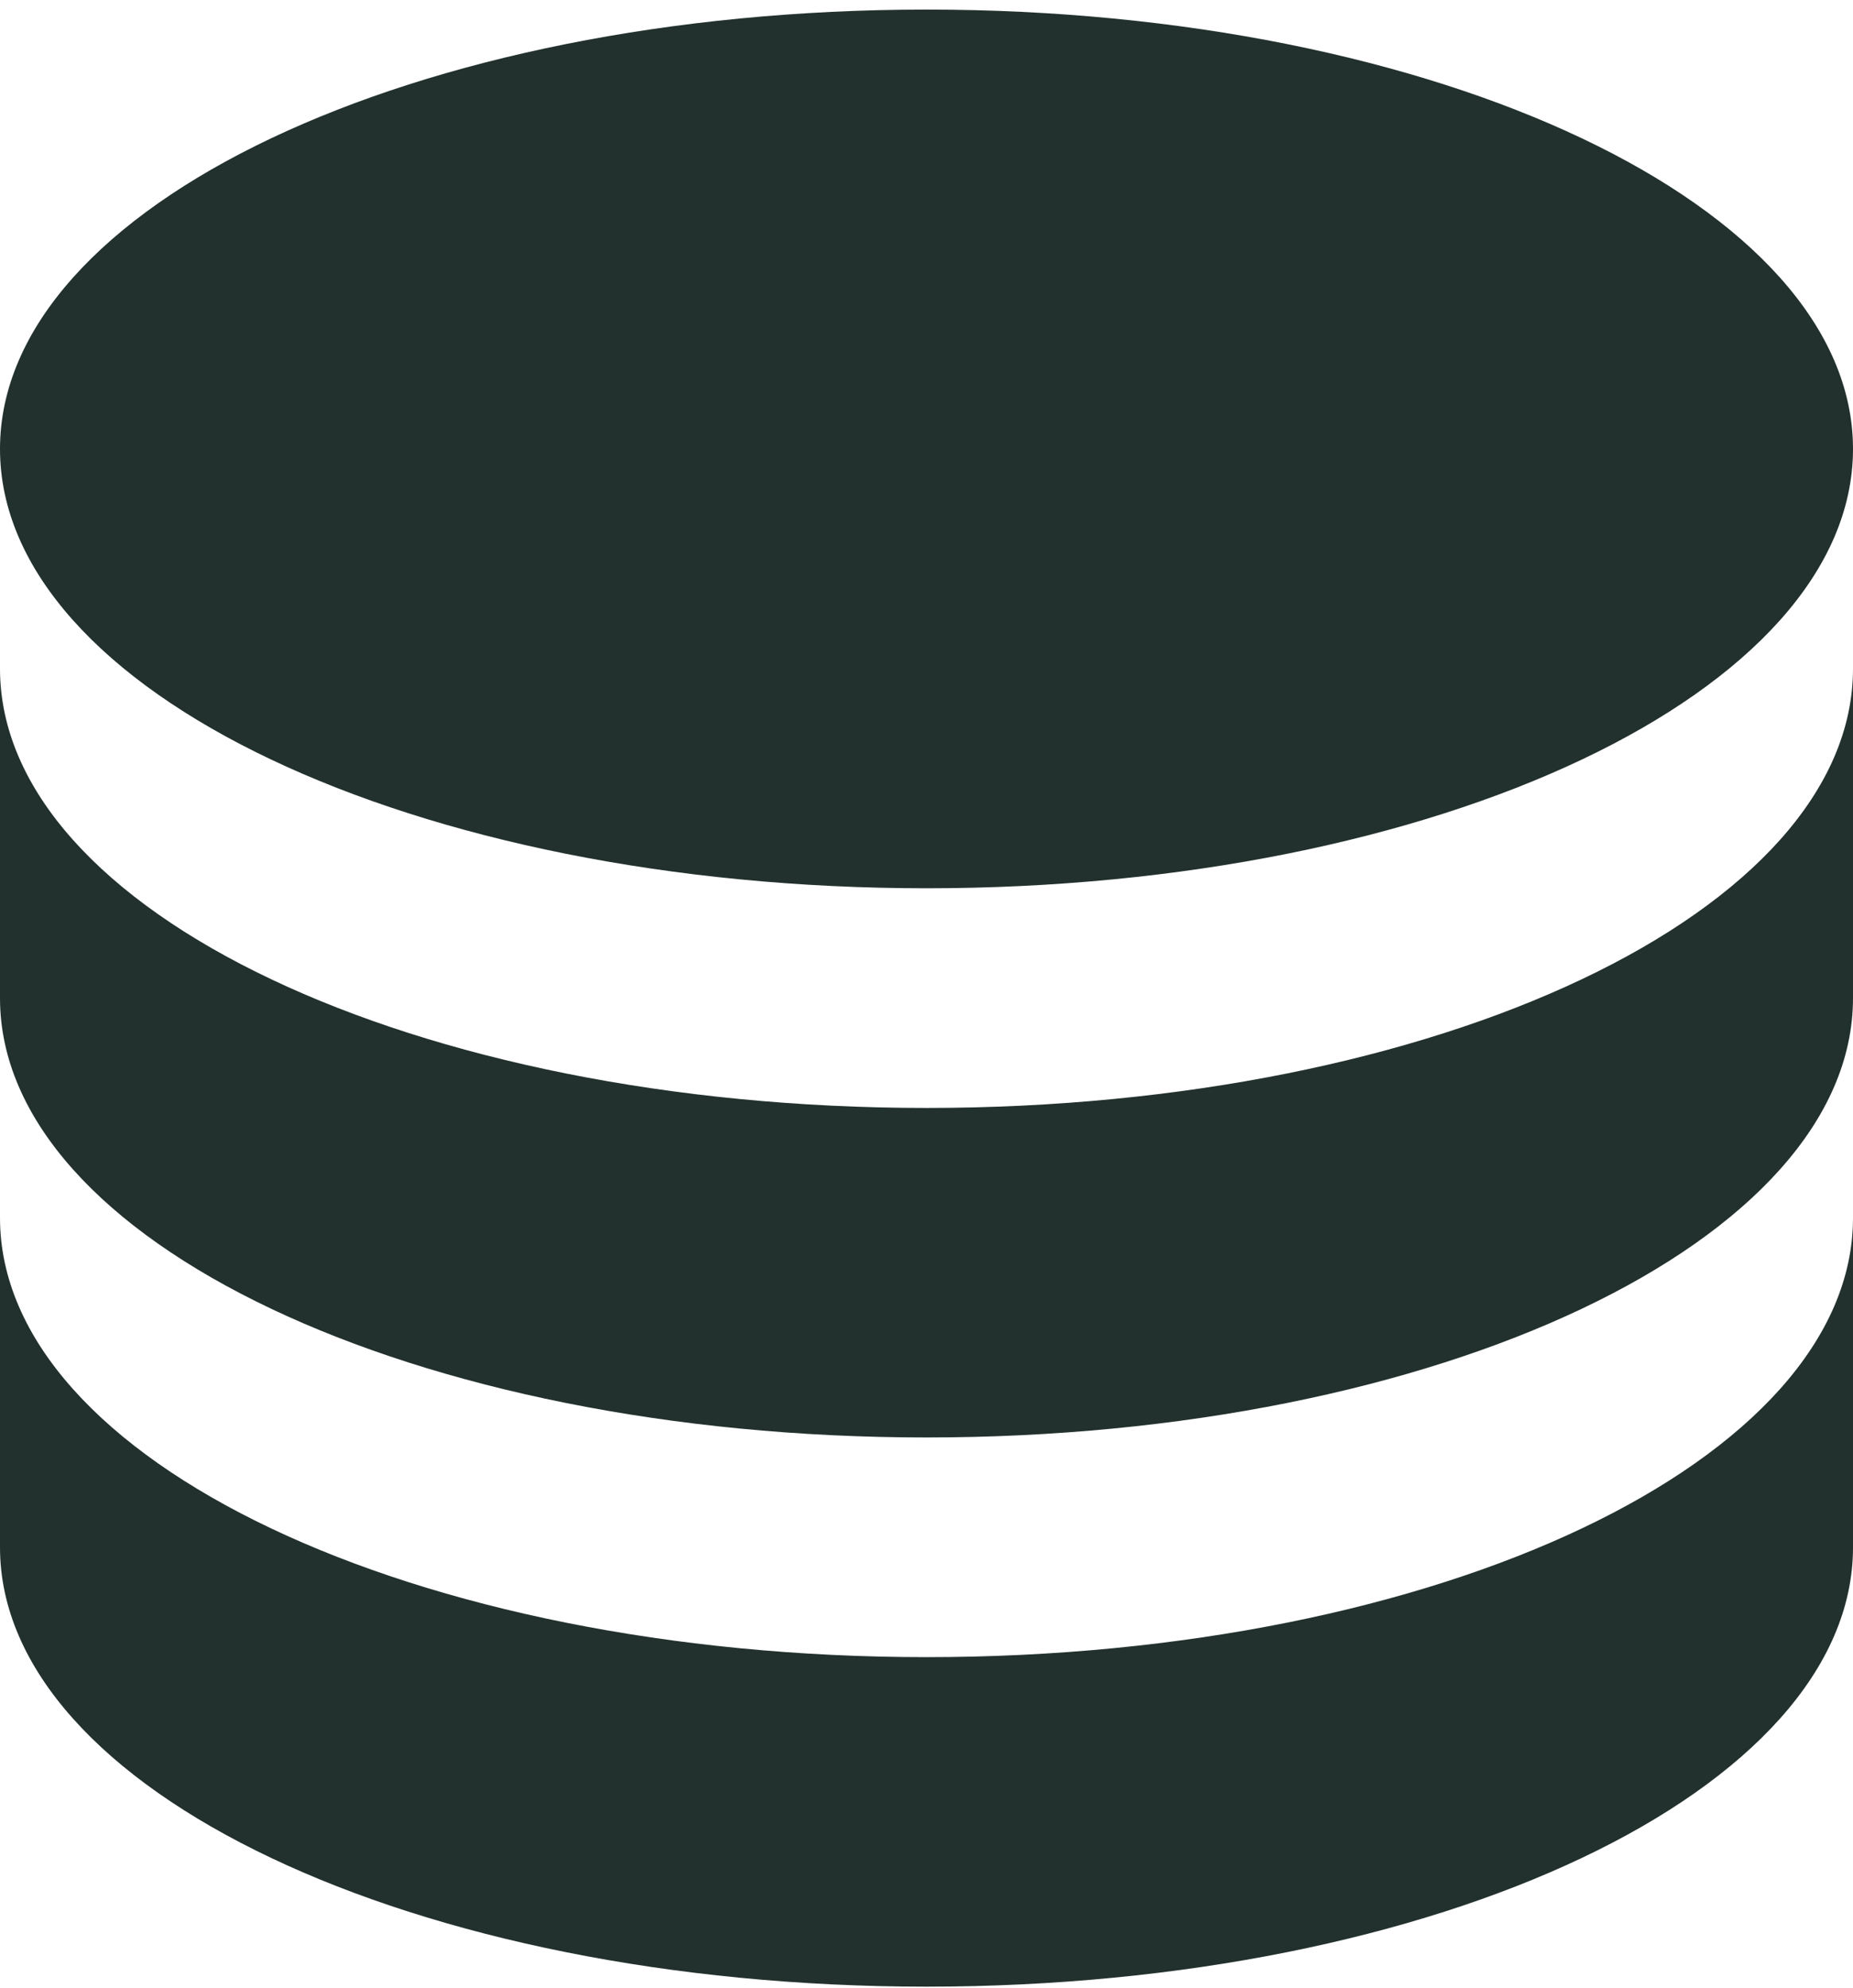 <?xml version="1.0" encoding="UTF-8" standalone="no"?><svg width='110' height='118' viewBox='0 0 110 118' fill='none' xmlns='http://www.w3.org/2000/svg'>
<path d='M55 0.569C24.613 0.569 0 12.239 0 26.648C0 41.058 24.613 52.728 55 52.728C85.388 52.728 110 41.058 110 26.648C110 12.239 85.388 0.569 55 0.569ZM0 39.688V59.248C0 73.657 24.613 85.328 55 85.328C85.388 85.328 110 73.657 110 59.248V39.688C110 54.097 85.388 65.768 55 65.768C24.613 65.768 0 54.097 0 39.688ZM0 72.288V91.848C0 106.257 24.613 117.928 55 117.928C85.388 117.928 110 106.257 110 91.848V72.288C110 86.697 85.388 98.368 55 98.368C24.613 98.368 0 86.697 0 72.288Z' fill='#22312E'/>
</svg>
